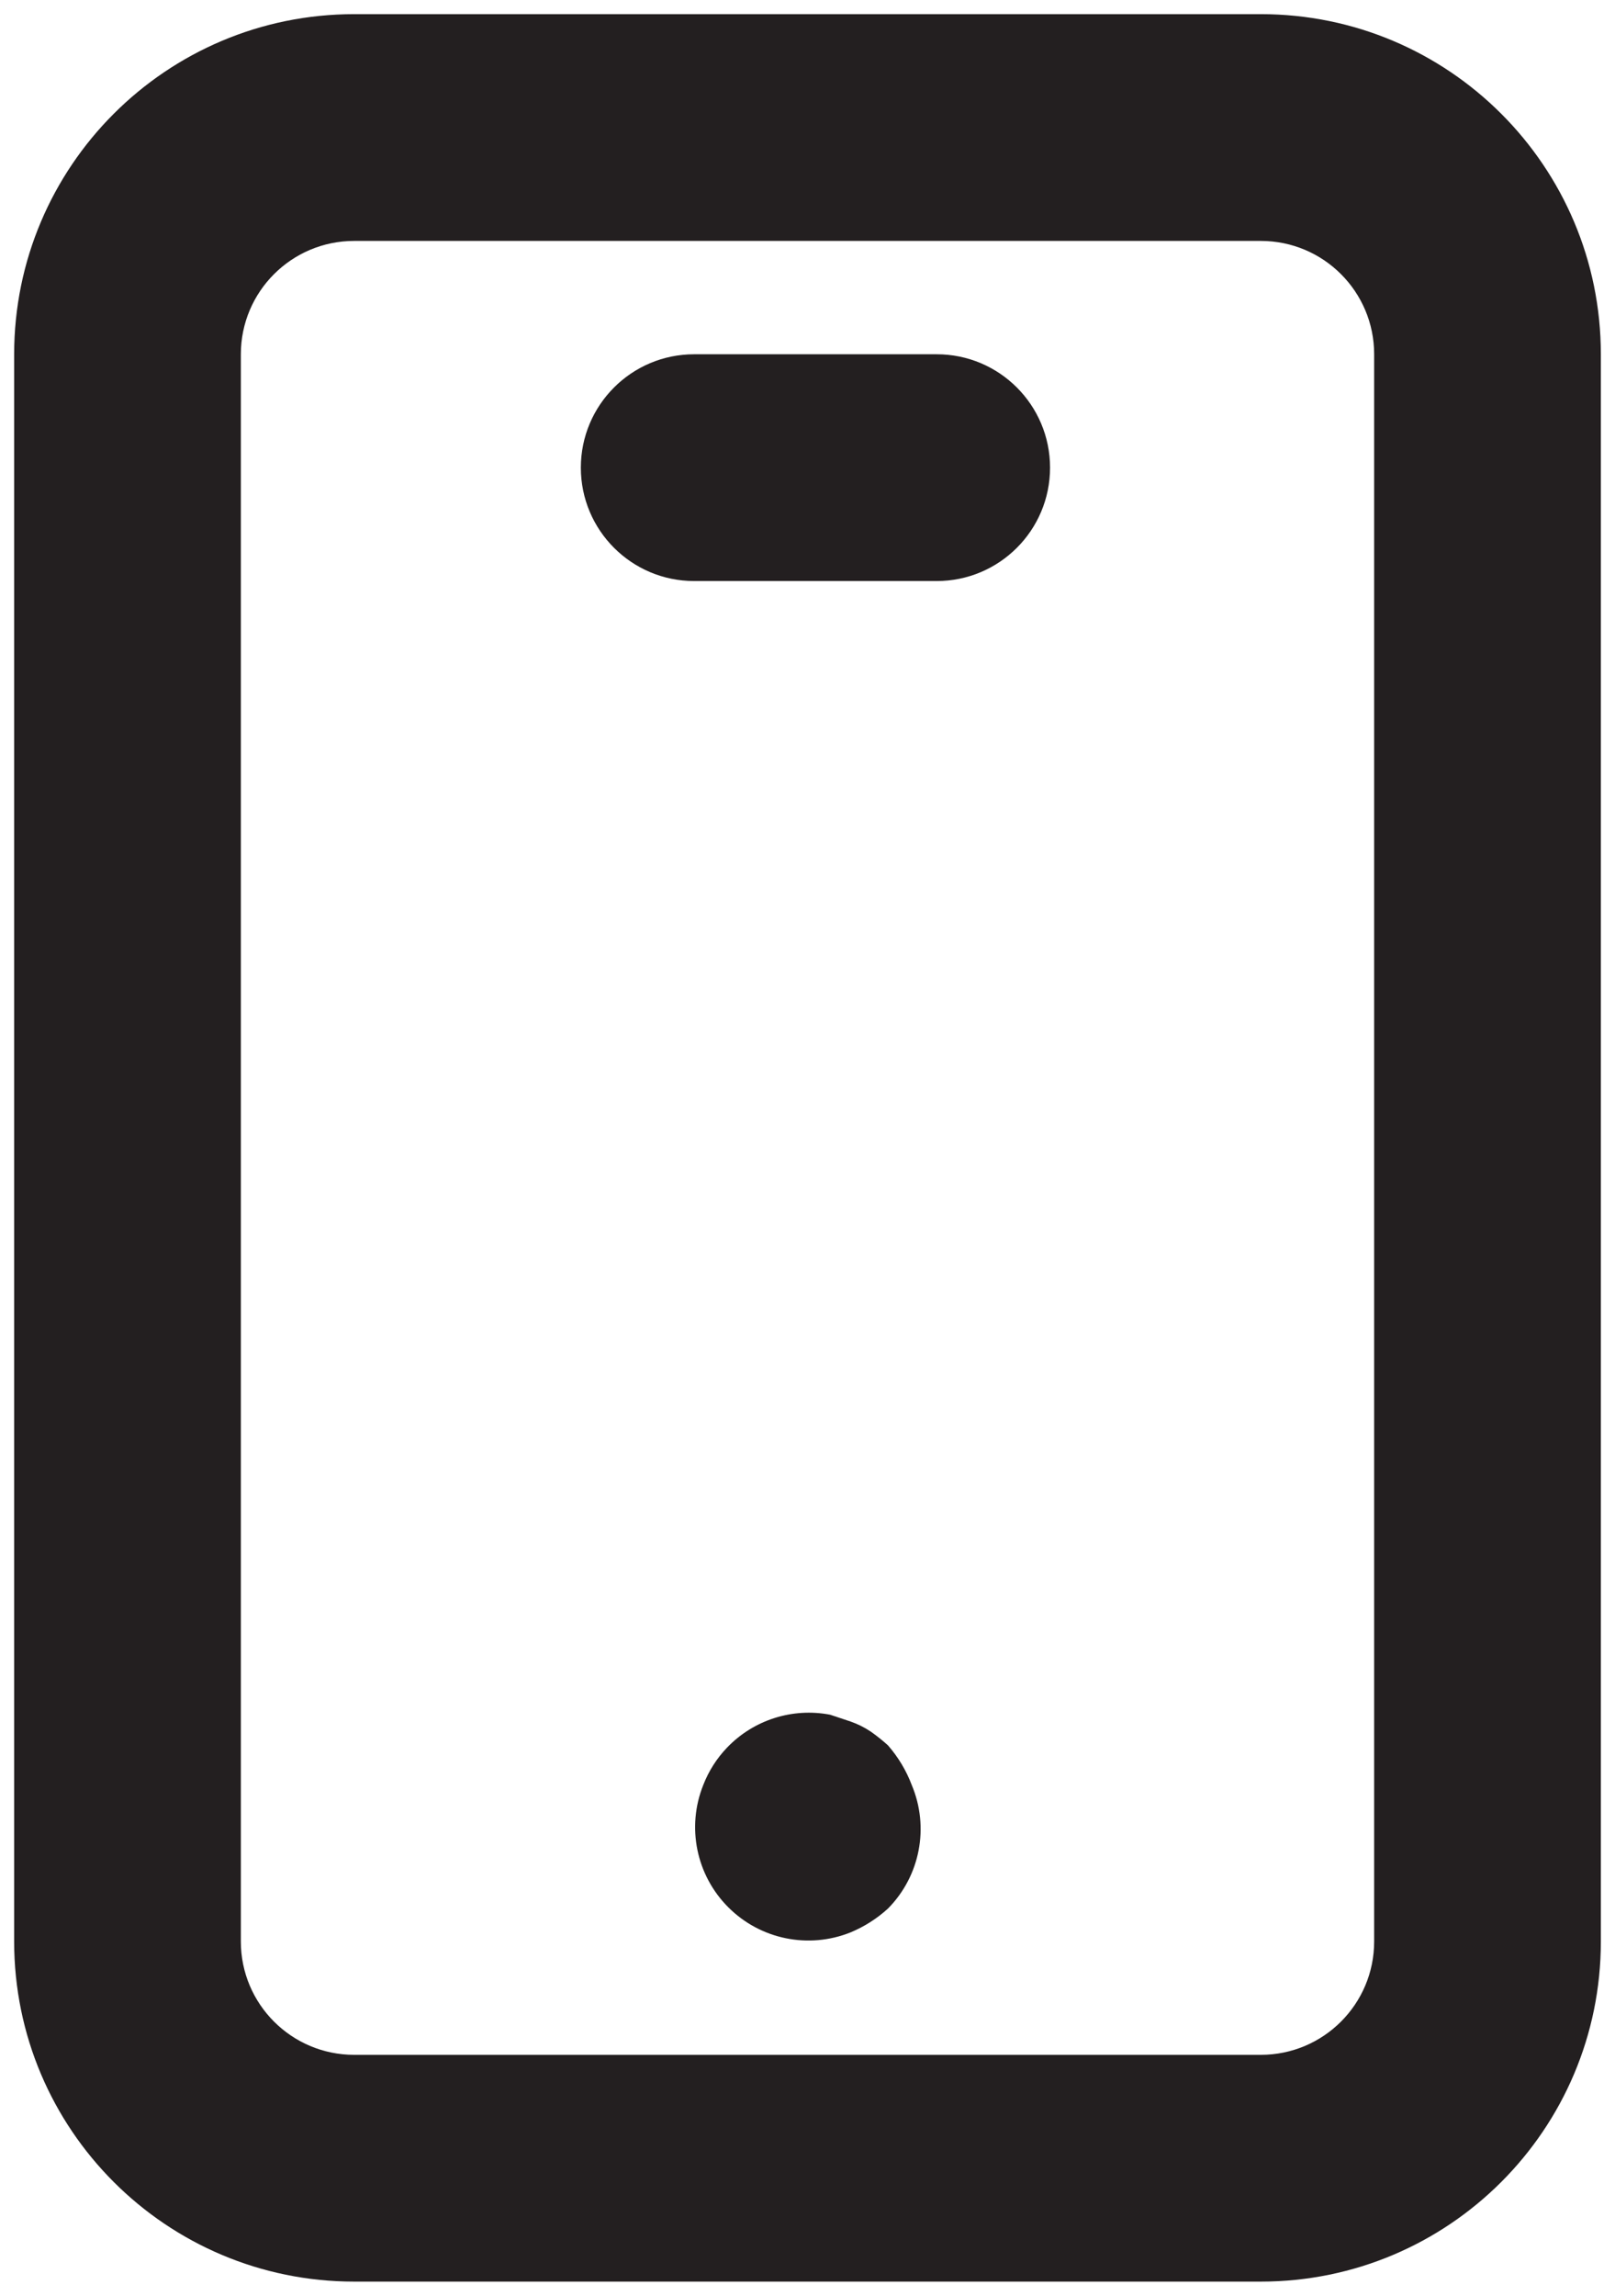 <svg width="38" height="54" viewBox="0 0 38 54" fill="none" xmlns="http://www.w3.org/2000/svg">
<path fill-rule="evenodd" clip-rule="evenodd" d="M37.667 45.667V8.333C37.667 3.915 34.085 0.333 29.667 0.333H8.333C3.915 0.333 0.333 3.915 0.333 8.333V45.667C0.333 50.085 3.915 53.667 8.333 53.667H29.667C34.085 53.667 37.667 50.085 37.667 45.667ZM20.893 44.893C21.65 44.127 21.871 42.98 21.453 41.987C21.324 41.645 21.134 41.329 20.893 41.053C20.767 40.939 20.633 40.832 20.493 40.733C20.345 40.633 20.183 40.552 20.013 40.493L19.533 40.333C18.646 40.163 17.732 40.454 17.107 41.107C16.864 41.36 16.674 41.659 16.547 41.987C16.15 42.977 16.382 44.109 17.137 44.863C17.891 45.618 19.023 45.85 20.013 45.453C20.337 45.318 20.634 45.129 20.893 44.893ZM32.333 8.333C32.333 6.861 31.14 5.667 29.667 5.667H8.333C6.861 5.667 5.667 6.861 5.667 8.333V45.667C5.667 47.139 6.861 48.333 8.333 48.333H29.667C31.14 48.333 32.333 47.139 32.333 45.667V8.333ZM16.333 8.333H21.987H22.04C23.513 8.333 24.707 9.527 24.707 11C24.707 12.473 23.513 13.667 22.04 13.667H16.333C14.861 13.667 13.667 12.473 13.667 11C13.667 9.527 14.861 8.333 16.333 8.333Z" fill="#231F20"/>
</svg>
